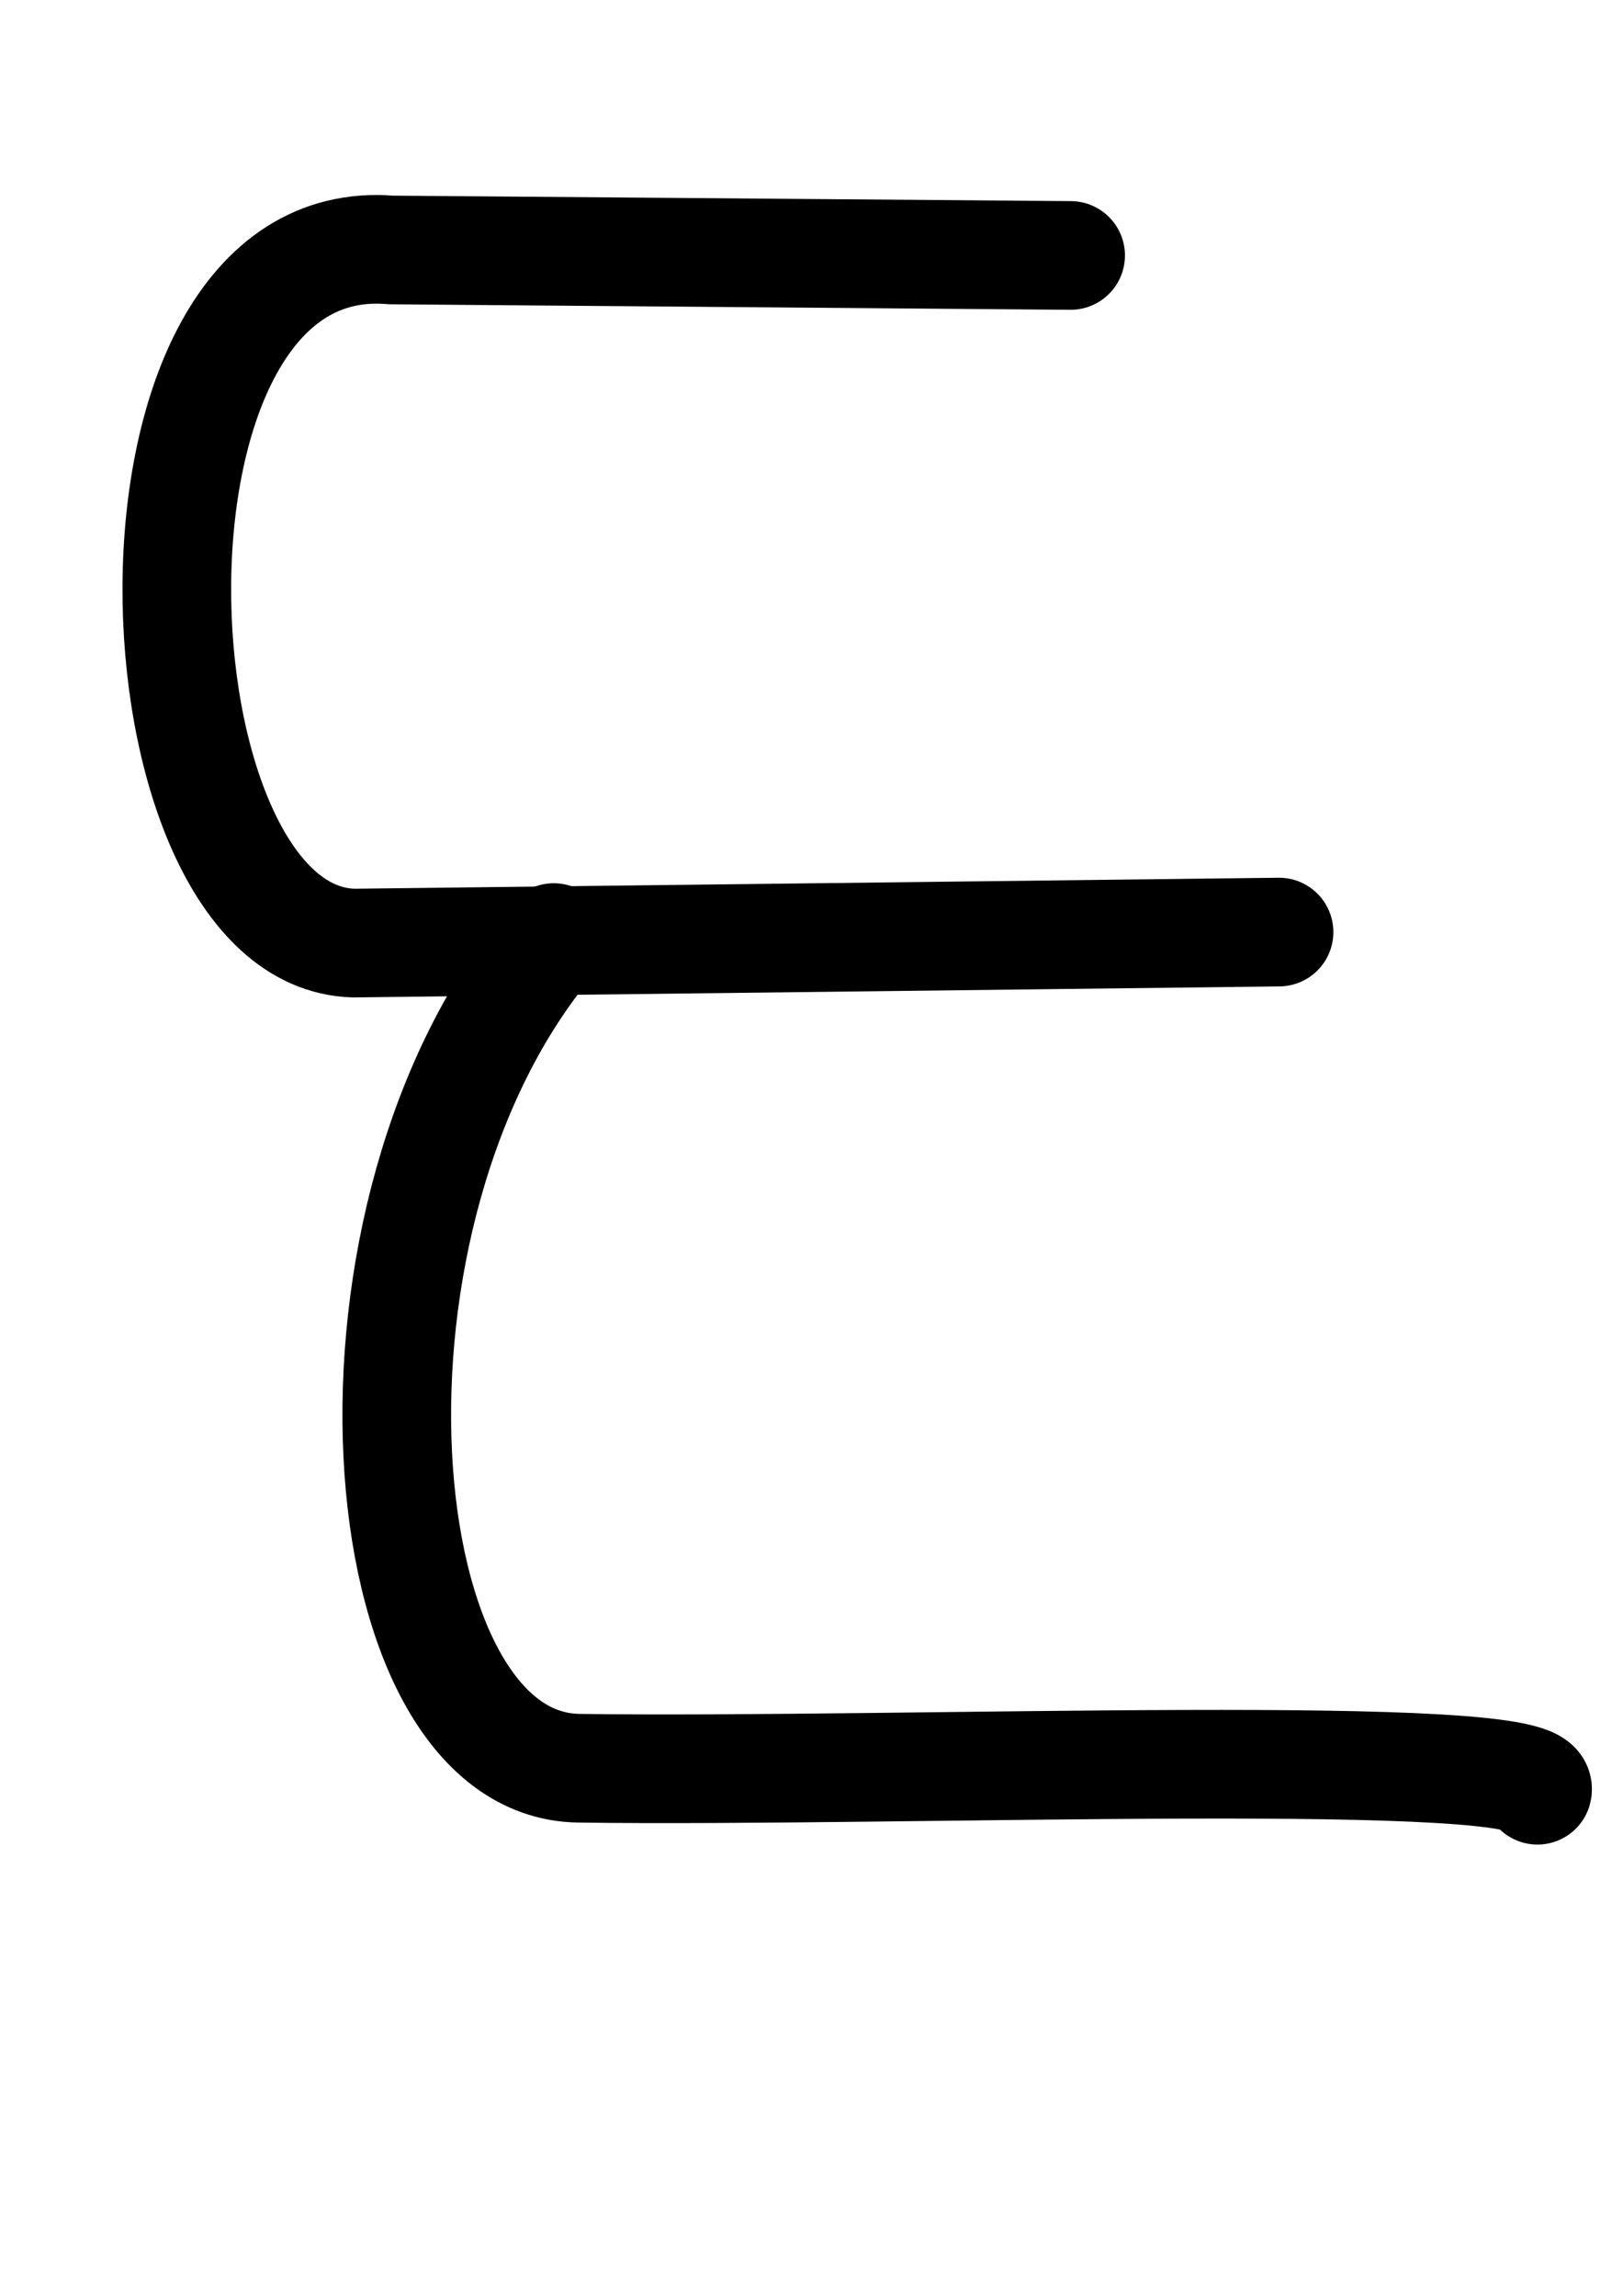 <?xml version="1.0" encoding="UTF-8" standalone="no"?>
<!-- Created with Inkscape (http://www.inkscape.org/) -->

<svg
   xmlns:dc="http://purl.org/dc/elements/1.1/"
   xmlns:cc="http://creativecommons.org/ns#"
   xmlns:rdf="http://www.w3.org/1999/02/22-rdf-syntax-ns#"
   xmlns:svg="http://www.w3.org/2000/svg"
   xmlns="http://www.w3.org/2000/svg"
   xmlns:sodipodi="http://sodipodi.sourceforge.net/DTD/sodipodi-0.dtd"
   xmlns:inkscape="http://www.inkscape.org/namespaces/inkscape"
   width="744.094"
   height="1052.362"
   id="svg4328"
   version="1.1"
   inkscape:version="0.48.2 r9819"
   sodipodi:docname="New document 8">
  <defs
     id="defs4330" />
  <sodipodi:namedview
     id="base"
     pagecolor="#ffffff"
     bordercolor="#666666"
     borderopacity="1.0"
     inkscape:pageopacity="0.0"
     inkscape:pageshadow="2"
     inkscape:zoom="0.56729519"
     inkscape:cx="63.565864"
     inkscape:cy="526.18109"
     inkscape:document-units="px"
     inkscape:current-layer="layer1"
     showgrid="false"
     inkscape:window-width="1366"
     inkscape:window-height="744"
     inkscape:window-x="0"
     inkscape:window-y="24"
     inkscape:window-maximized="1" />
  <g
     inkscape:label="Layer 1"
     inkscape:groupmode="layer"
     id="layer1">
    <path
       style="fill:none;stroke:#000000;stroke-width:49.811;stroke-linecap:round;stroke-linejoin:miter;stroke-miterlimit:4;stroke-opacity:1;stroke-dasharray:none"
       d="M 490.85,117.1 179.371,114.579 c -0.062,0.098 0,0 0,0 C 44.723,103.238 57.608,429.398 162.173,432.293 l 424.223,-5.043"
       id="path4336"
       inkscape:connector-curvature="0"
       sodipodi:nodetypes="ccscc" />
    <path
       style="fill:none;stroke:#000000;stroke-width:49.811;stroke-linecap:round;stroke-linejoin:miter;stroke-miterlimit:4;stroke-opacity:1;stroke-dasharray:none"
       d="m 253.897,429.772 c -107.314,125.815 -87.3,379.355 11.465,380.753 148.074,2.096 444.972,-10.271 439.51,10.086"
       id="path4338"
       inkscape:connector-curvature="0"
       sodipodi:nodetypes="csc" />
  </g>
</svg>
